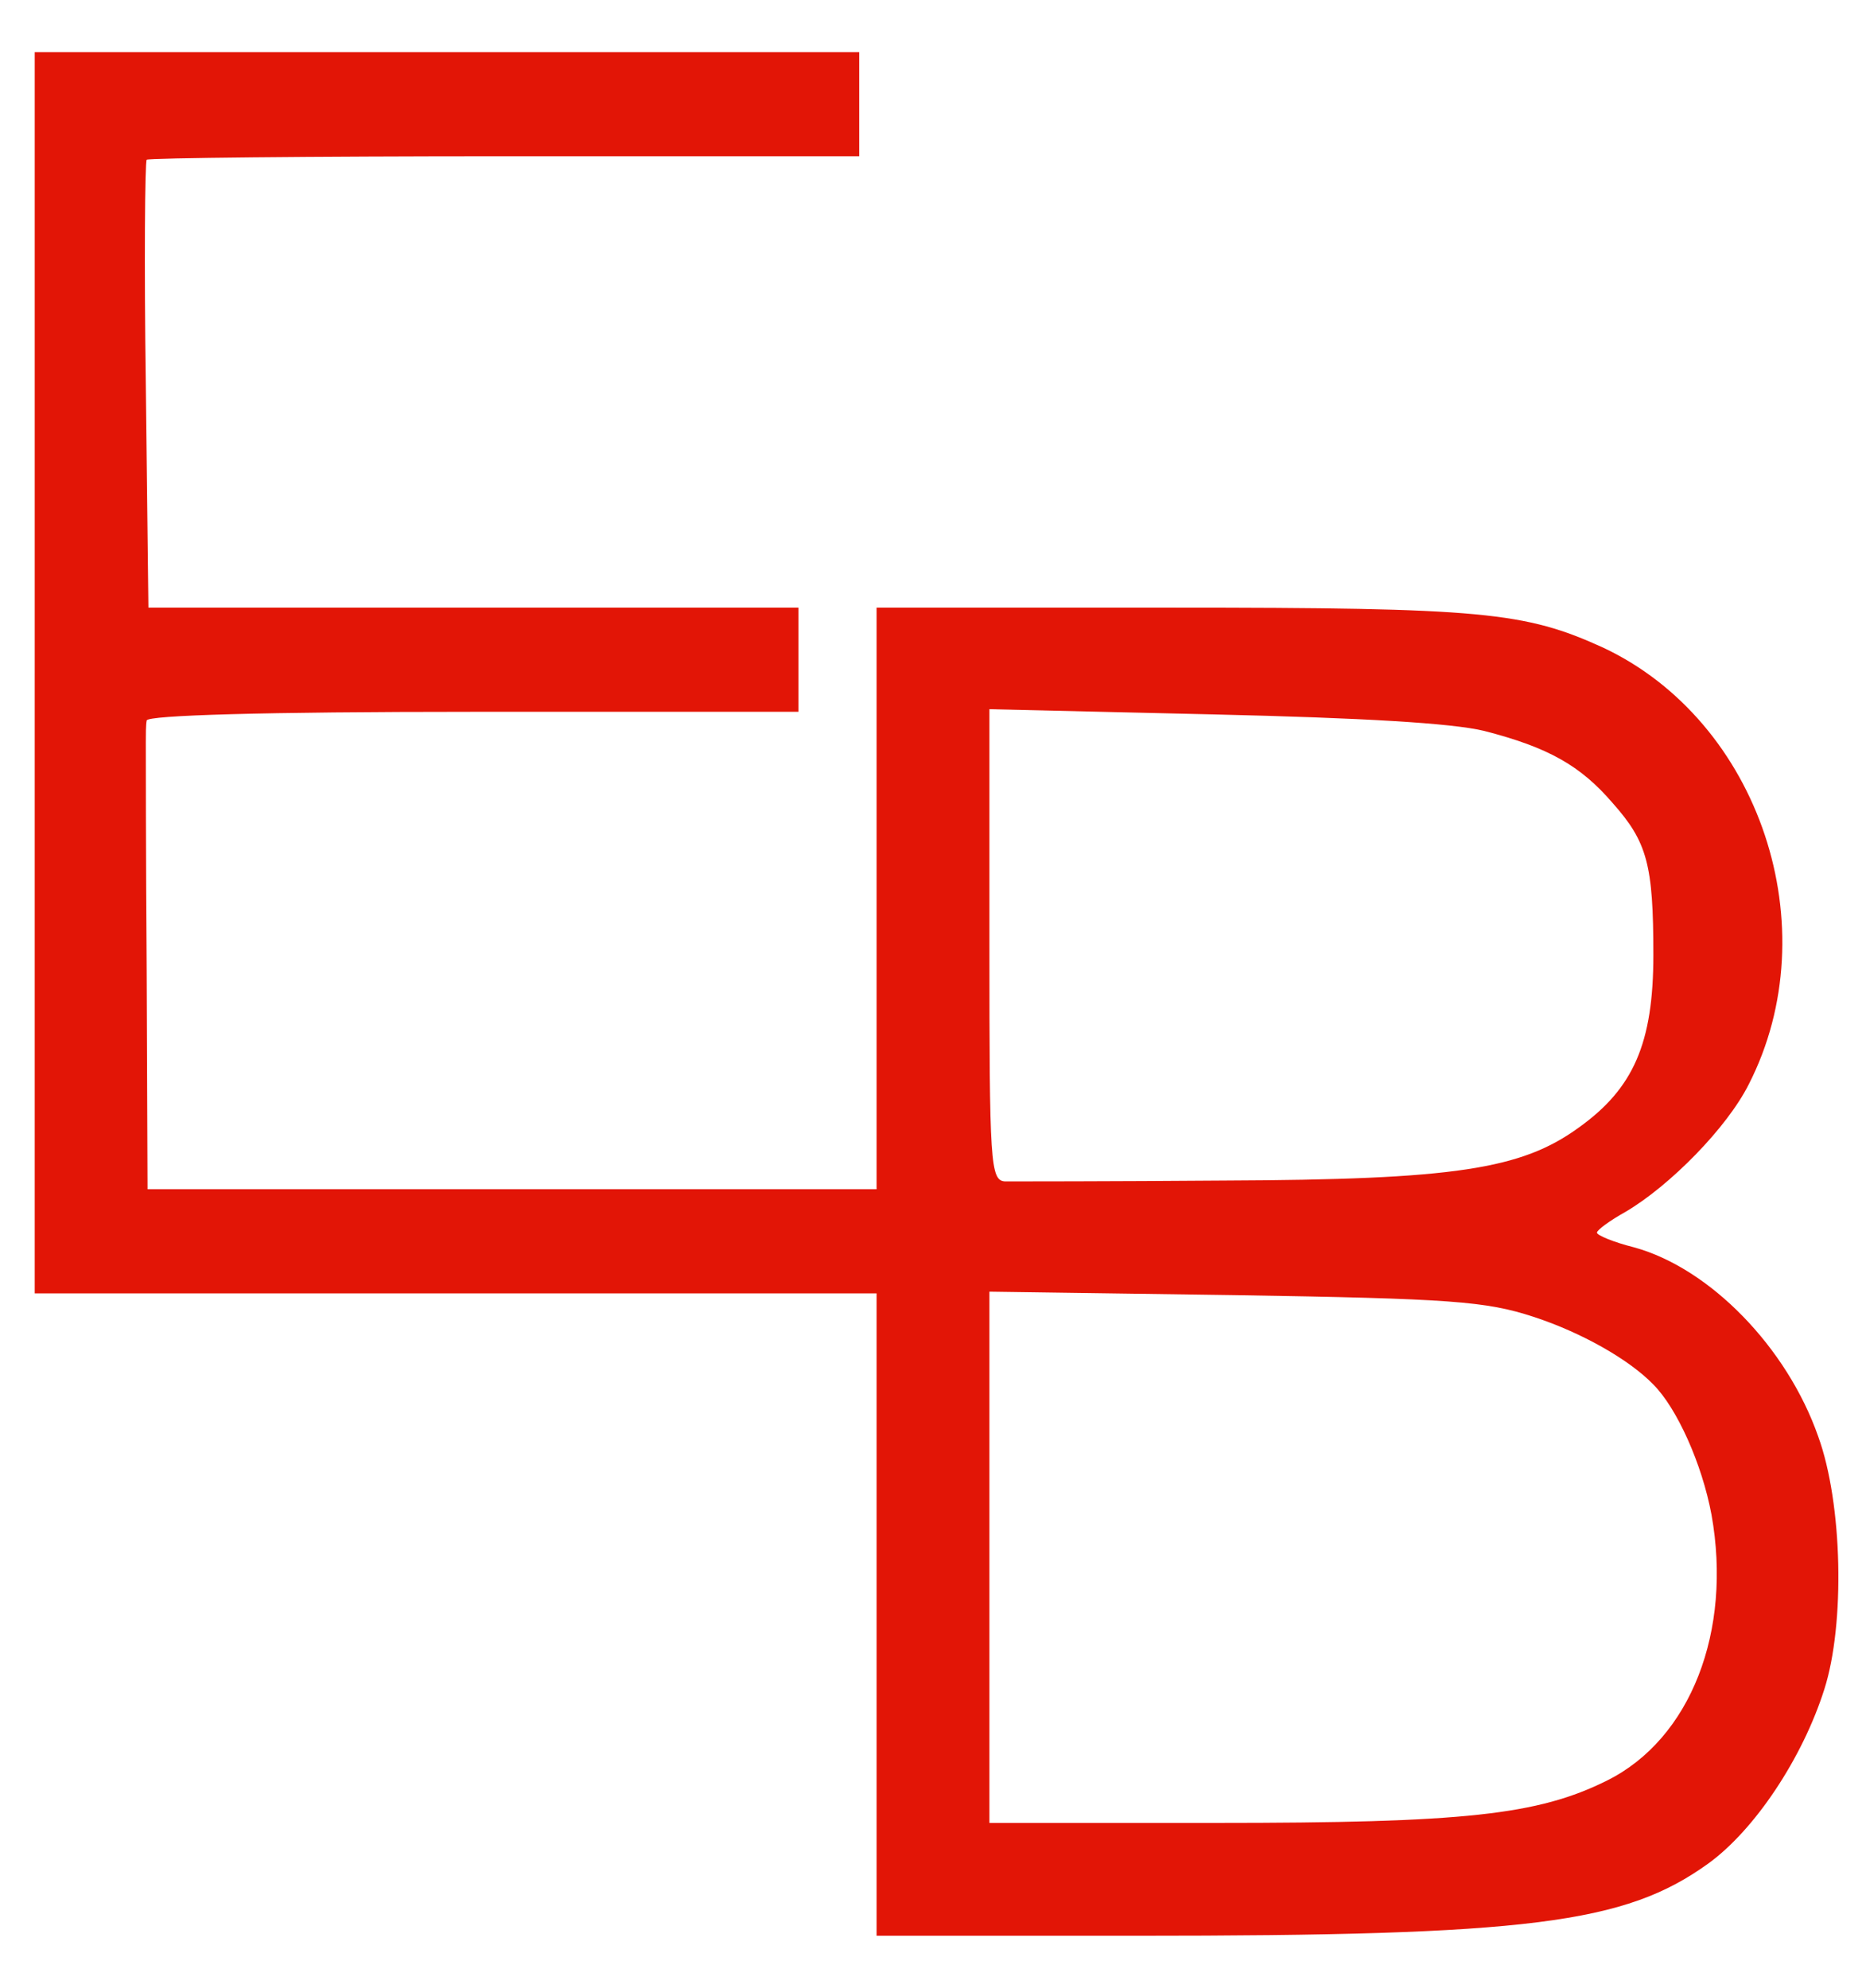 <?xml version="1.0" standalone="no"?>
<!DOCTYPE svg PUBLIC "-//W3C//DTD SVG 20010904//EN"
 "http://www.w3.org/TR/2001/REC-SVG-20010904/DTD/svg10.dtd">
<svg version="1.0" xmlns="http://www.w3.org/2000/svg"
 width="215pt" height="229pt" viewBox="0 0 215 229"
 preserveAspectRatio="xMidYMid meet">

<g transform="translate(0,229) scale(0.1,-0.1)"
fill="#e21506" stroke="none">
<path d="M40 1515 l0 -715 485 0 485 0 0 -370 0 -370 298 0 c454 0 564 14 660
83 54 39 109 122 134 201 24 75 21 214 -7 291 -36 103 -125 194 -212 218 -24
6 -43 14 -43 17 0 3 15 14 33 24 51 30 117 97 142 147 92 180 13 418 -168 503
-90 41 -139 46 -497 46 l-340 0 0 -335 0 -335 -420 0 -420 0 -1 250 c-1 138
-1 257 -1 265 0 8 0 20 1 25 1 6 134 10 376 10 l375 0 0 60 0 60 -375 0 -374
0 -3 256 c-2 141 -1 258 1 260 2 2 188 4 413 4 l408 0 0 60 0 60 -475 0 -475
0 0 -715z m1670 -67 c74 -19 111 -40 148 -83 40 -45 47 -71 47 -175 0 -102
-23 -154 -86 -199 -66 -48 -143 -60 -409 -61 -129 -1 -243 -1 -252 -1 -17 1
-18 21 -18 272 l0 272 258 -6 c172 -4 275 -10 312 -19z m57 -675 c55 -18 110
-49 138 -78 27 -27 56 -91 67 -150 24 -134 -24 -258 -120 -306 -80 -40 -165
-49 -451 -49 l-261 0 0 306 0 306 283 -4 c249 -4 289 -7 344 -25z"/>
</g>
</svg>

